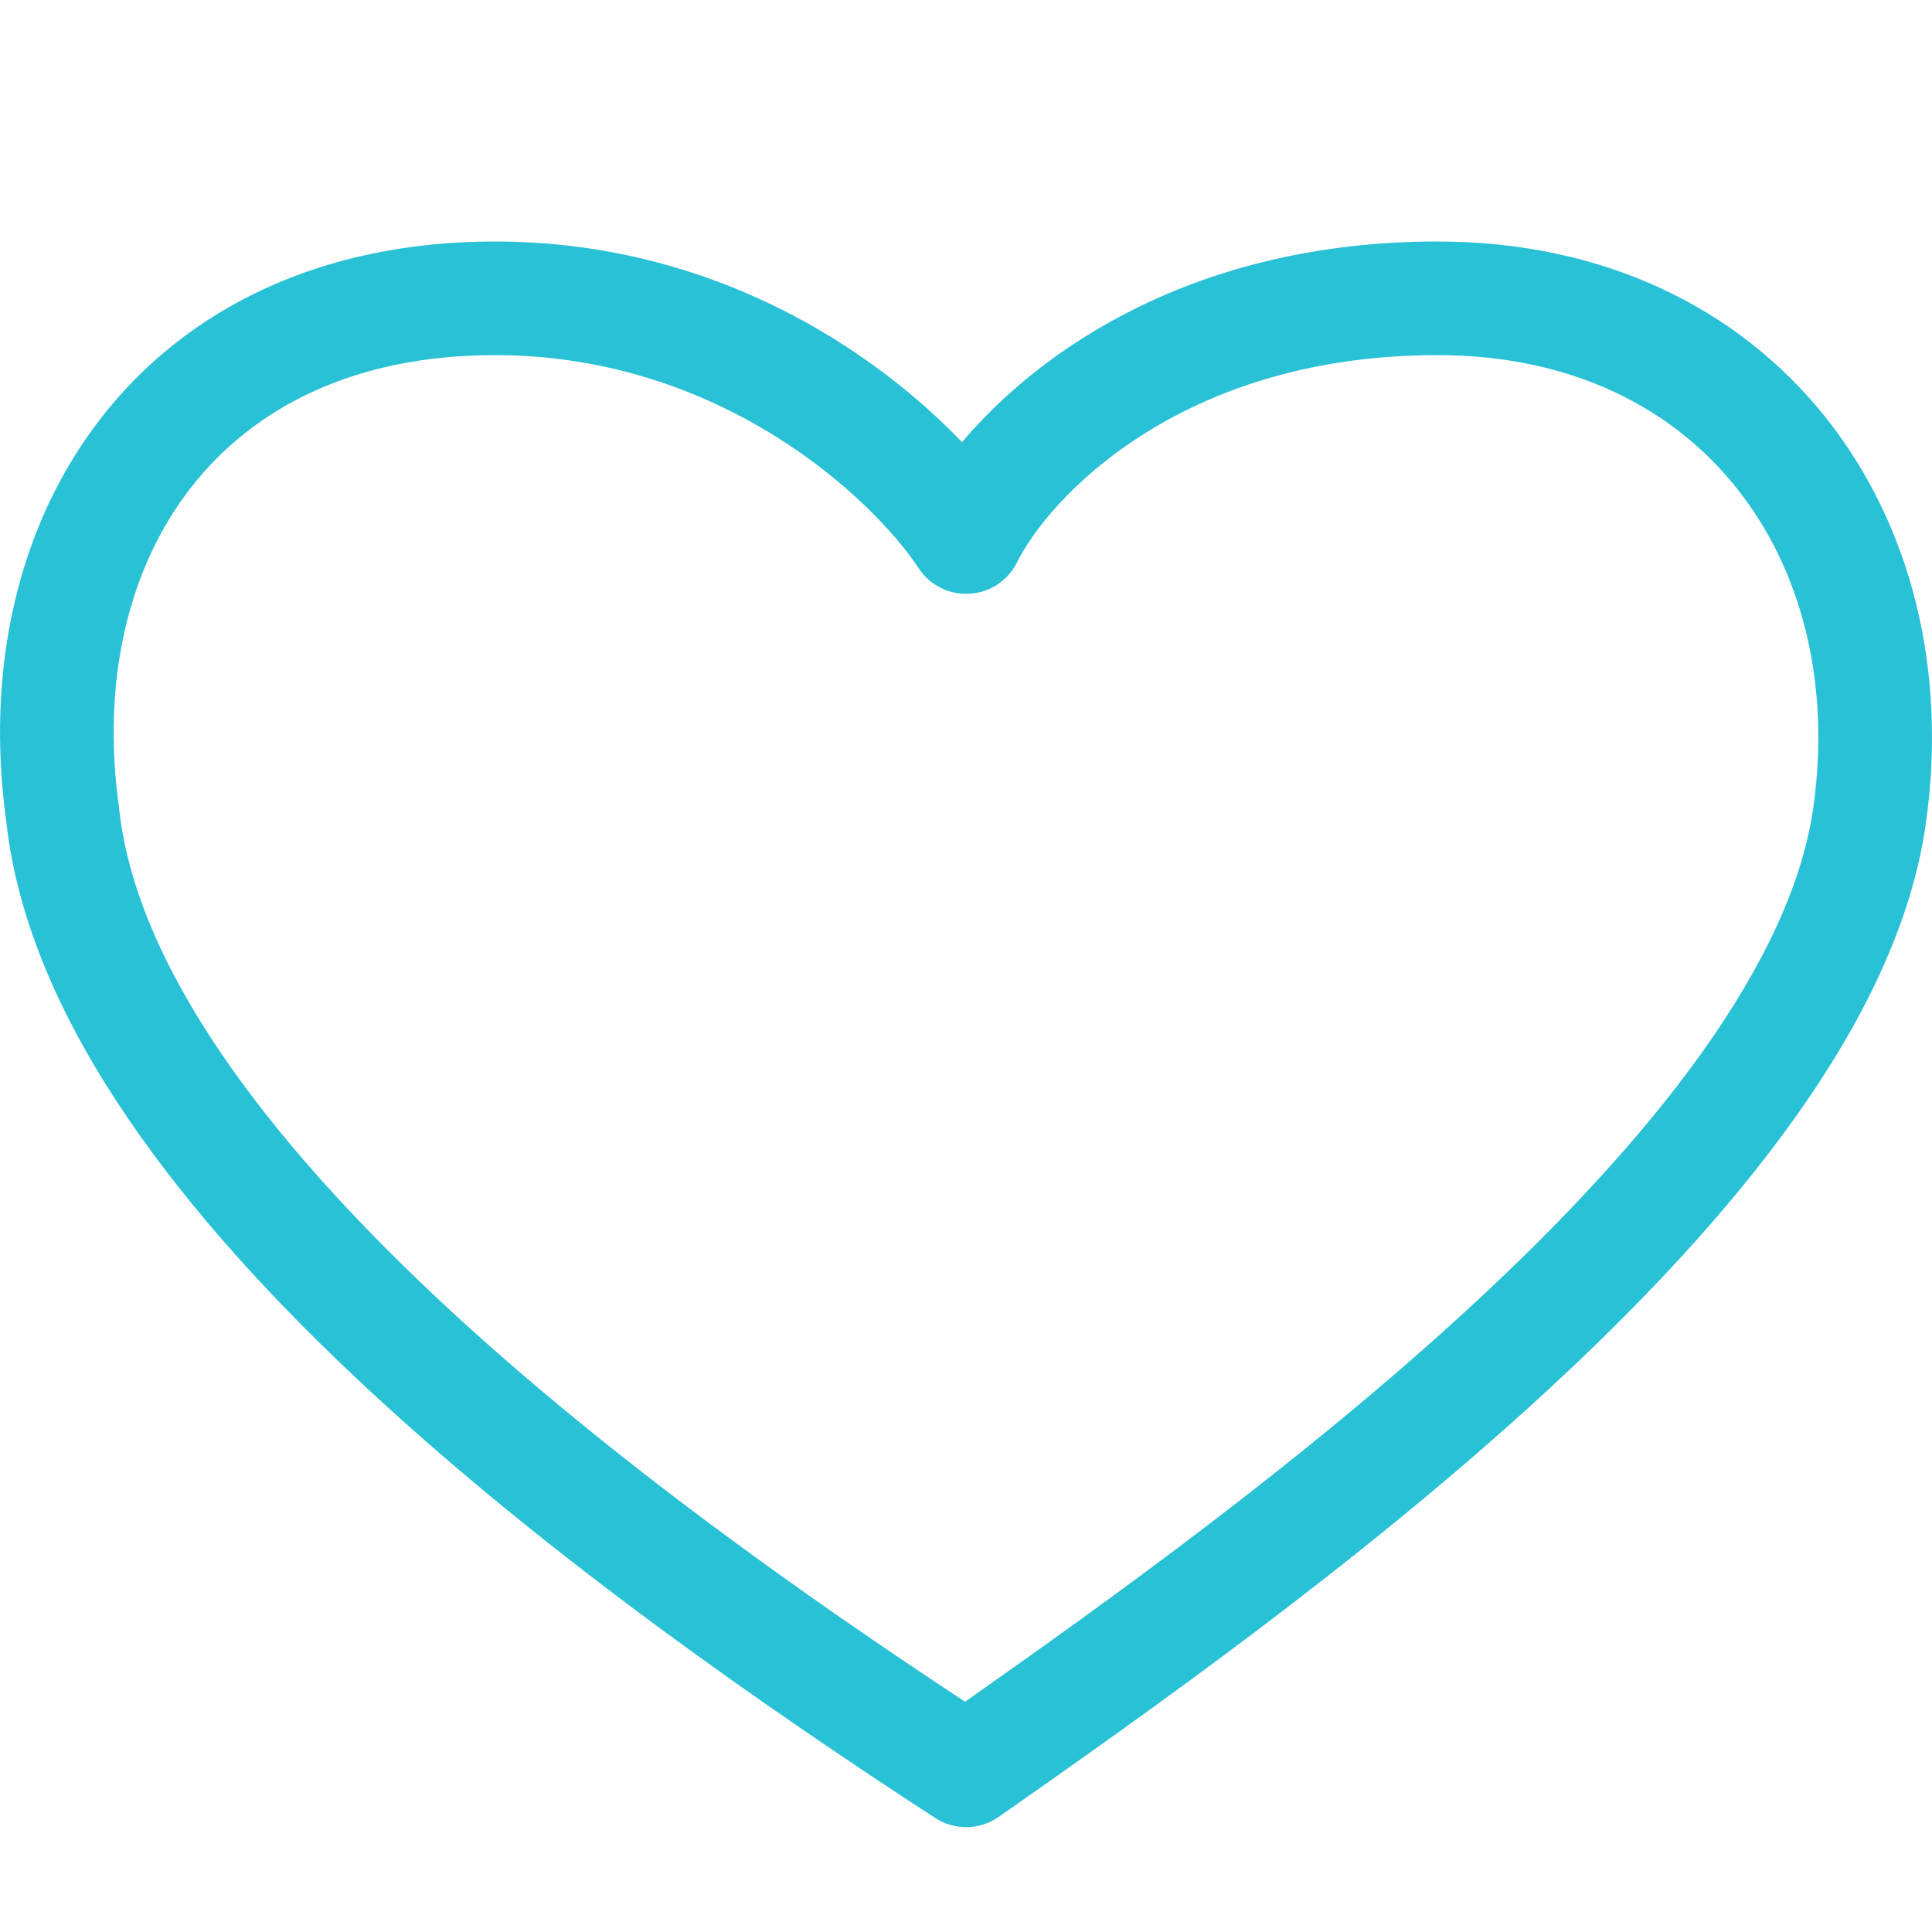 <svg width="16" height="16" viewBox="0 0 16 16" fill="none" xmlns="http://www.w3.org/2000/svg">
<path fill-rule="evenodd" clip-rule="evenodd" d="M1.582 4.037C1.065 4.7 0.837 5.636 0.986 6.688L0.987 6.695L0.987 6.702C1.13 8.001 2.204 9.434 3.688 10.814C5.055 12.084 6.685 13.232 7.992 14.093C9.177 13.26 10.78 12.11 12.168 10.831C12.914 10.144 13.586 9.429 14.094 8.718C14.604 8.002 14.928 7.318 15.017 6.688C15.164 5.646 14.915 4.709 14.381 4.041C13.853 3.378 13.016 2.941 11.905 2.941C9.752 2.941 8.674 4.148 8.423 4.656C8.349 4.807 8.199 4.907 8.03 4.917C7.862 4.928 7.701 4.847 7.608 4.706C7.236 4.14 5.979 2.941 4.098 2.941C2.924 2.941 2.093 3.382 1.582 4.037ZM0.84 3.458C1.549 2.548 2.669 2 4.098 2C5.916 2 7.249 2.911 7.967 3.662C8.619 2.889 9.908 2 11.905 2C13.282 2 14.397 2.552 15.117 3.454C15.832 4.35 16.128 5.555 15.949 6.82C15.831 7.657 15.416 8.485 14.86 9.264C14.301 10.047 13.579 10.811 12.806 11.523C11.261 12.947 9.469 14.207 8.272 15.046C8.114 15.157 7.906 15.16 7.745 15.056C6.386 14.171 4.569 12.918 3.047 11.504C1.551 10.113 0.239 8.477 0.053 6.812C-0.122 5.56 0.138 4.358 0.84 3.458Z" fill="#29C1D5"/>
</svg>
